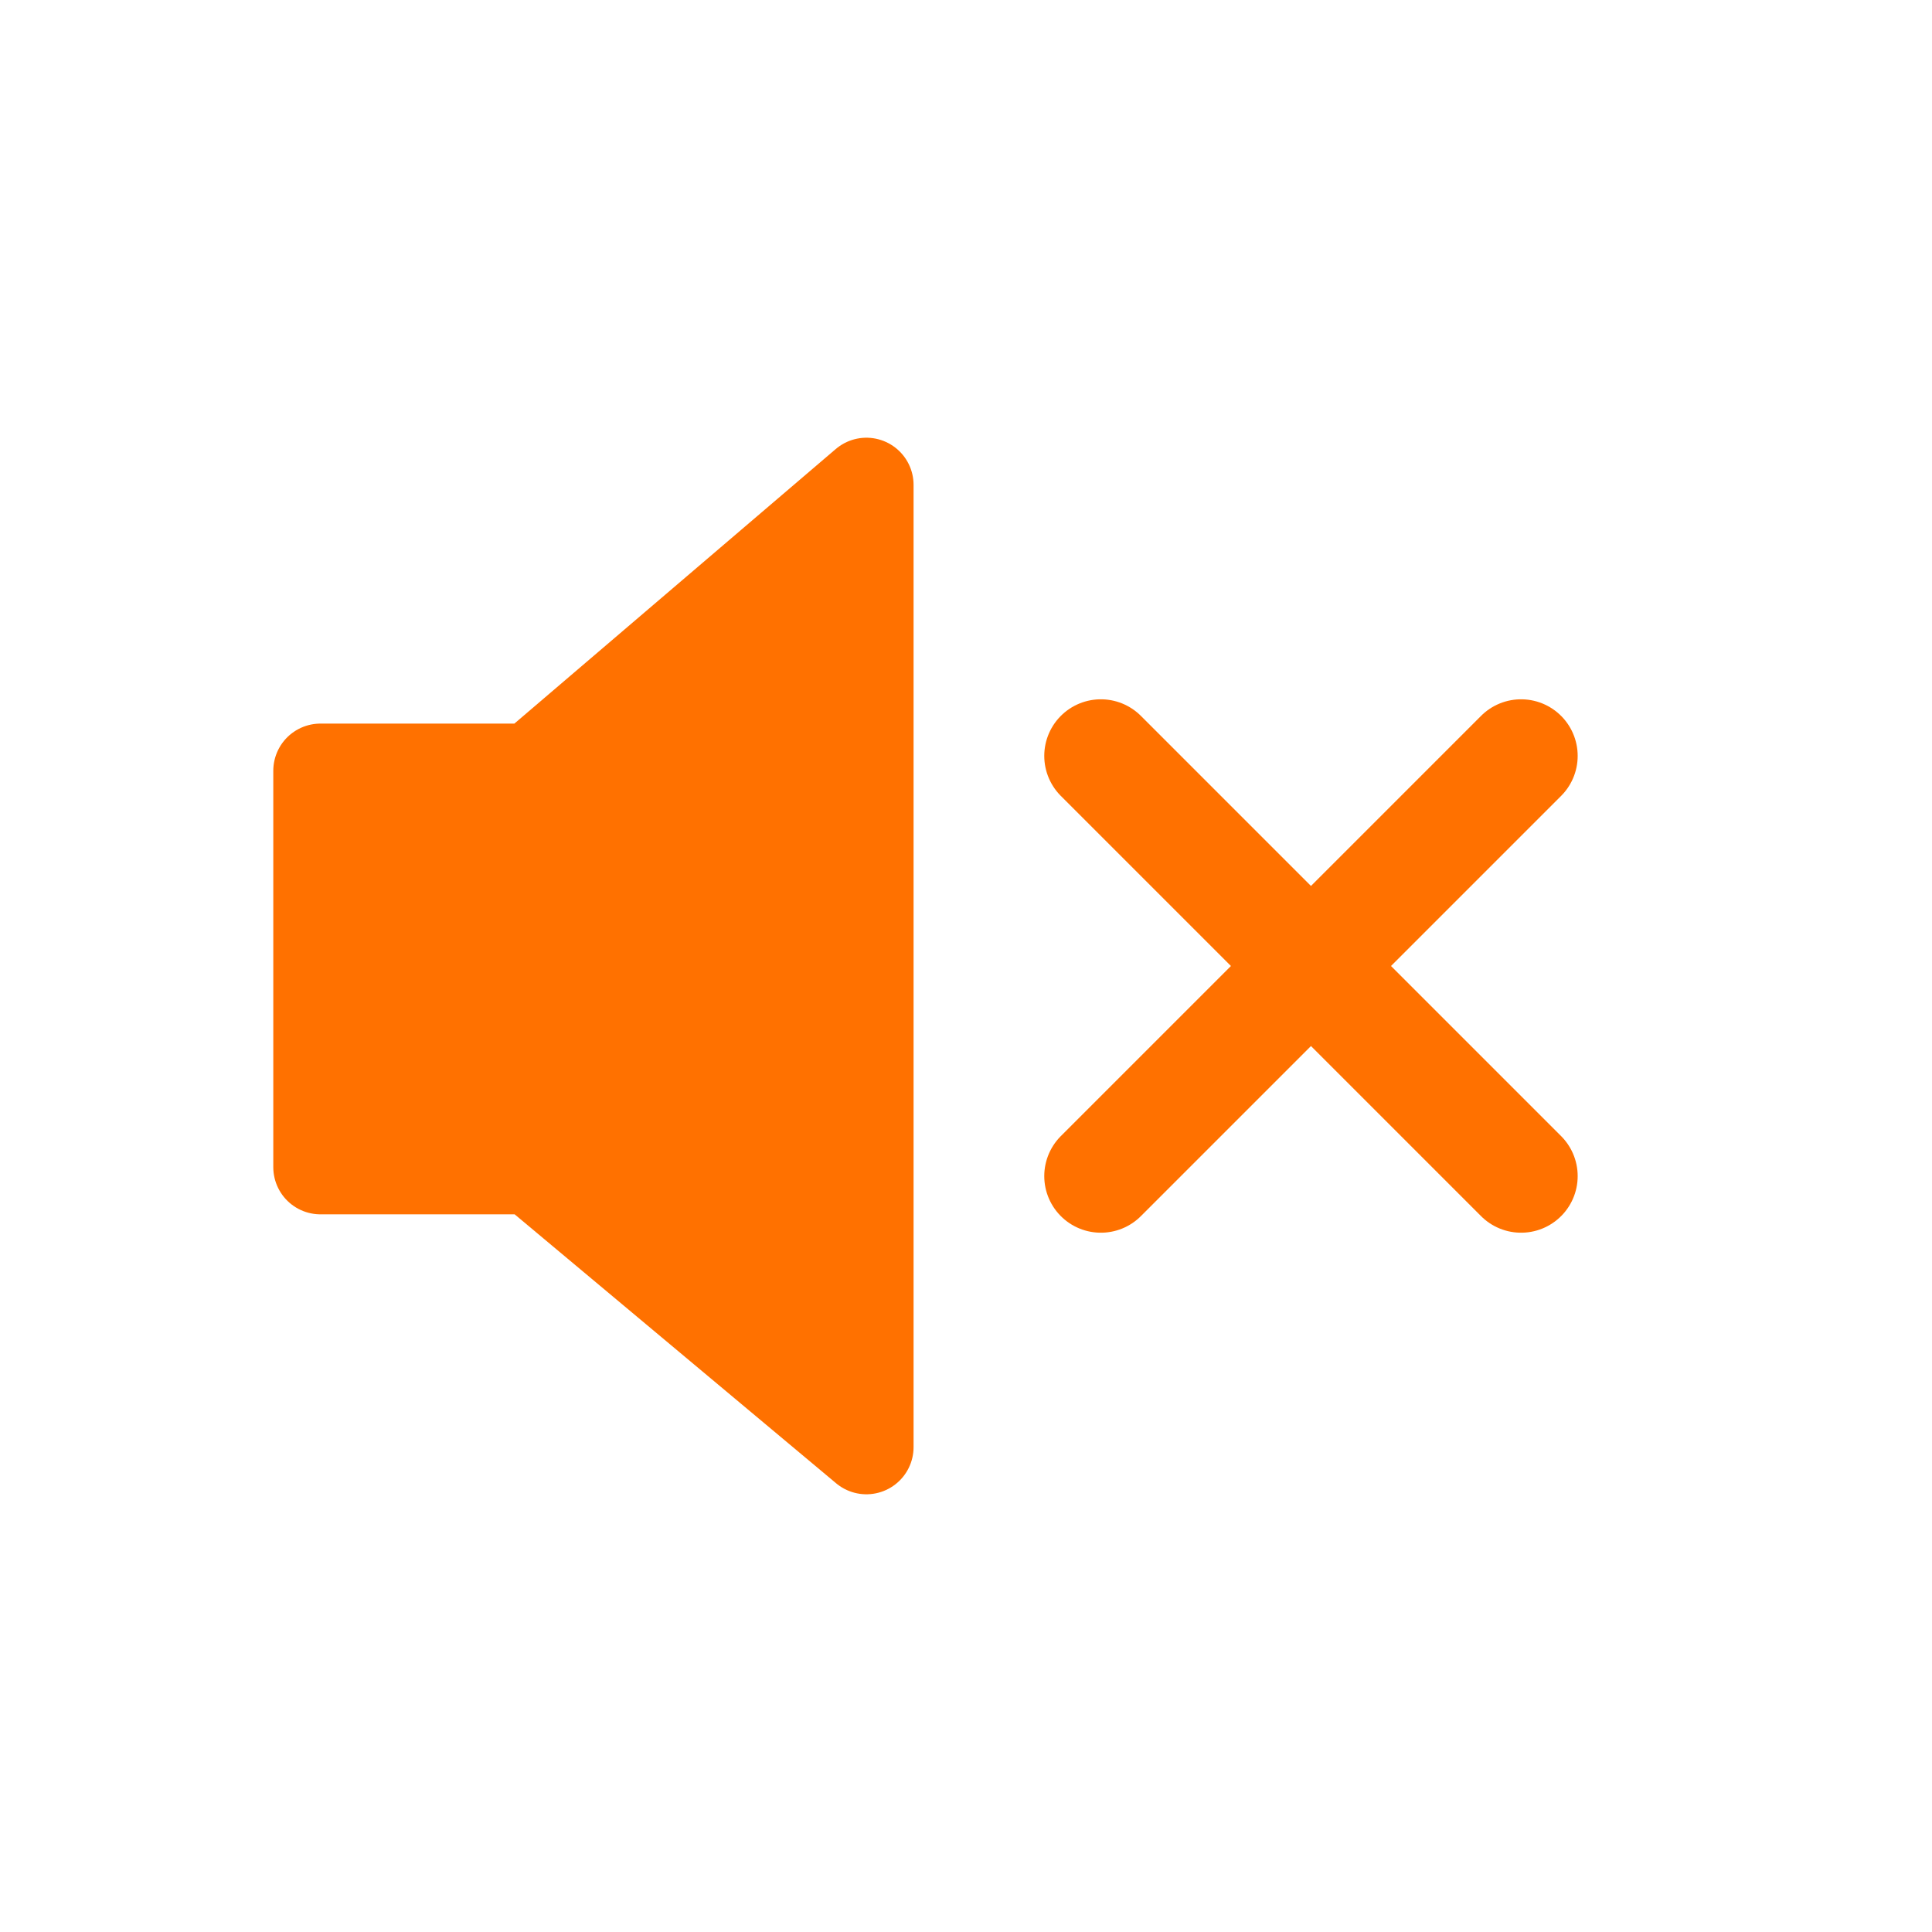 <?xml version="1.0" encoding="UTF-8"?>
<svg version="1.1" viewBox="0 0 1024 1024" xmlns="http://www.w3.org/2000/svg"><path d="m459.21 257v510l-177.36-148.38h-112v-210.1h112z" fill="#ff7100" stroke="#ff7100" stroke-linejoin="round" stroke-width="50"/><path d="m806.2 623.36-222.72-222.72" fill="none" stroke="#ff7100" stroke-linecap="round" stroke-width="60"/><path d="m583.48 623.36 222.72-222.72" fill="none" stroke="#ff7100" stroke-linecap="round" stroke-width="60"/></svg>
